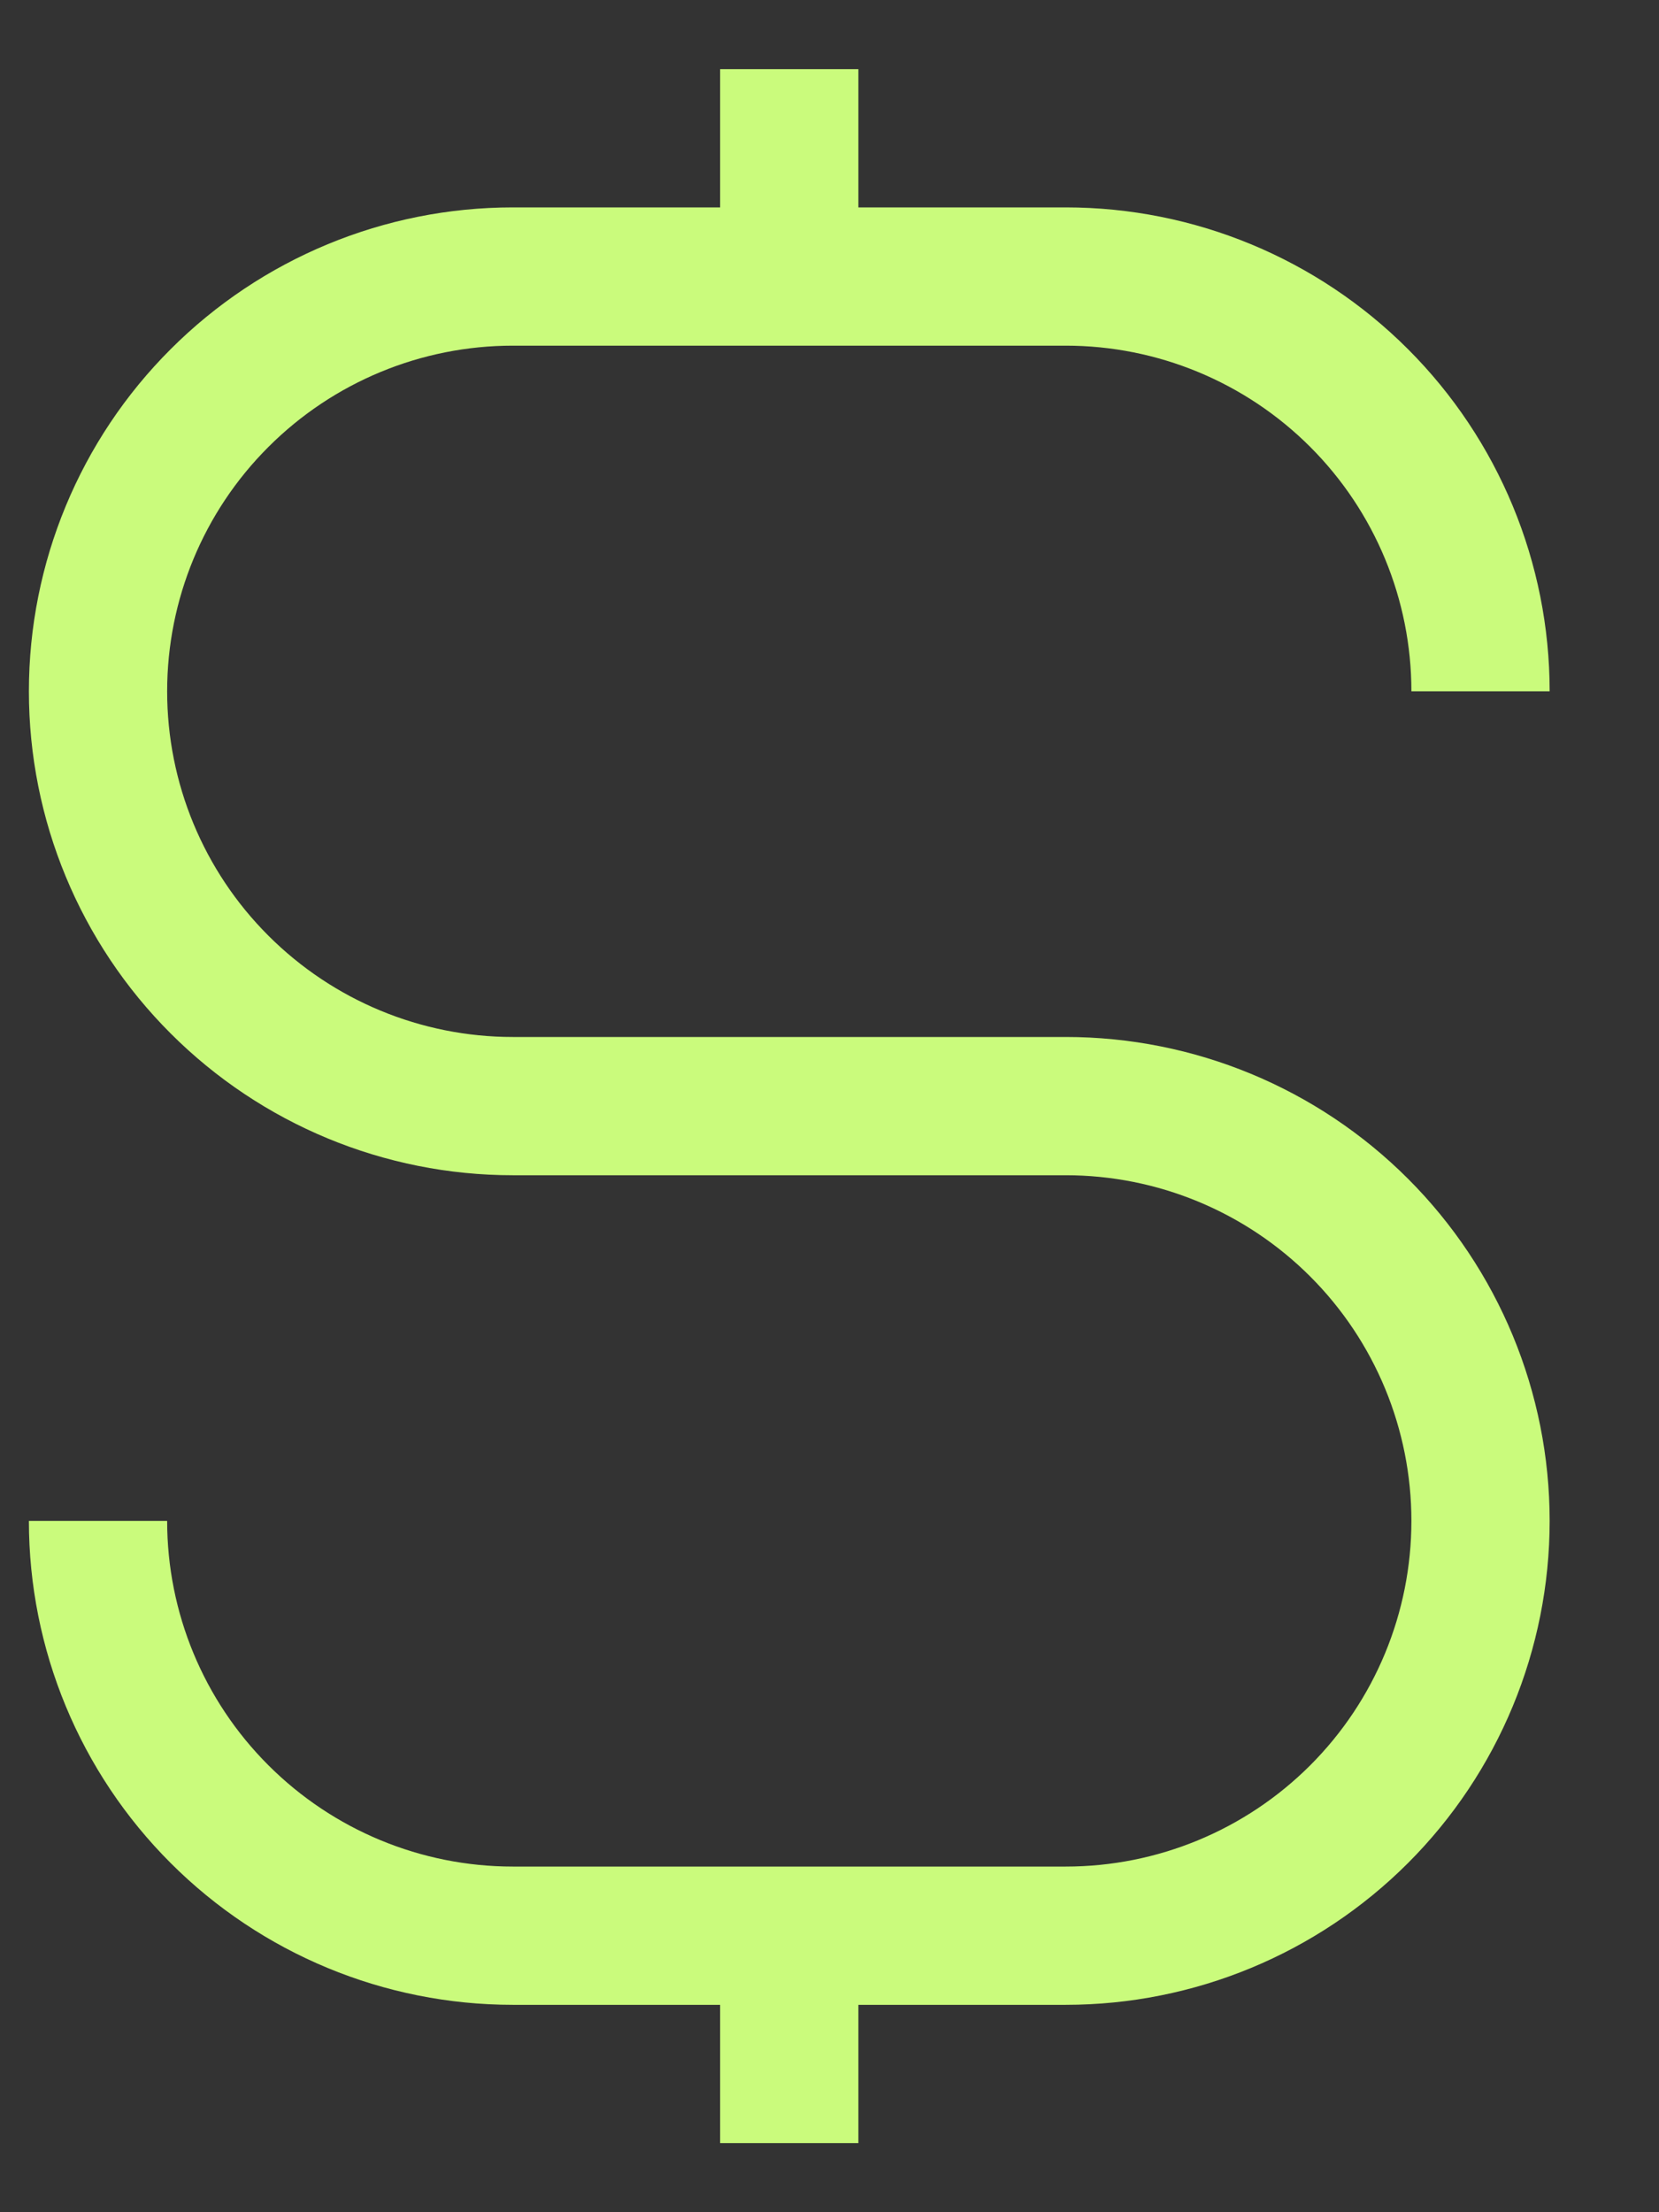 <svg width="12" height="16" viewBox="0 0 12 16" fill="none" xmlns="http://www.w3.org/2000/svg">
<rect x="0" y="0" width="12" height="16" fill="#333333" stroke="none"/>
<path d="M0.709 11C0.709 11.796 1.025 12.559 1.588 13.121C2.151 13.684 2.914 14 3.709 14H7.709C8.505 14 9.268 13.684 9.831 13.121C10.393 12.559 10.709 11.796 10.709 11C10.709 10.204 10.393 9.441 9.831 8.879C9.268 8.316 8.505 8 7.709 8H3.709C2.914 8 2.151 7.684 1.588 7.121C1.025 6.559 0.709 5.796 0.709 5C0.709 4.204 1.025 3.441 1.588 2.879C2.151 2.316 2.914 2 3.709 2H7.709C8.505 2 9.268 2.316 9.831 2.879C10.393 3.441 10.709 4.204 10.709 5M5.709 0.5V2M5.709 15.5V14" stroke="#CAFB7C"/>
</svg>
